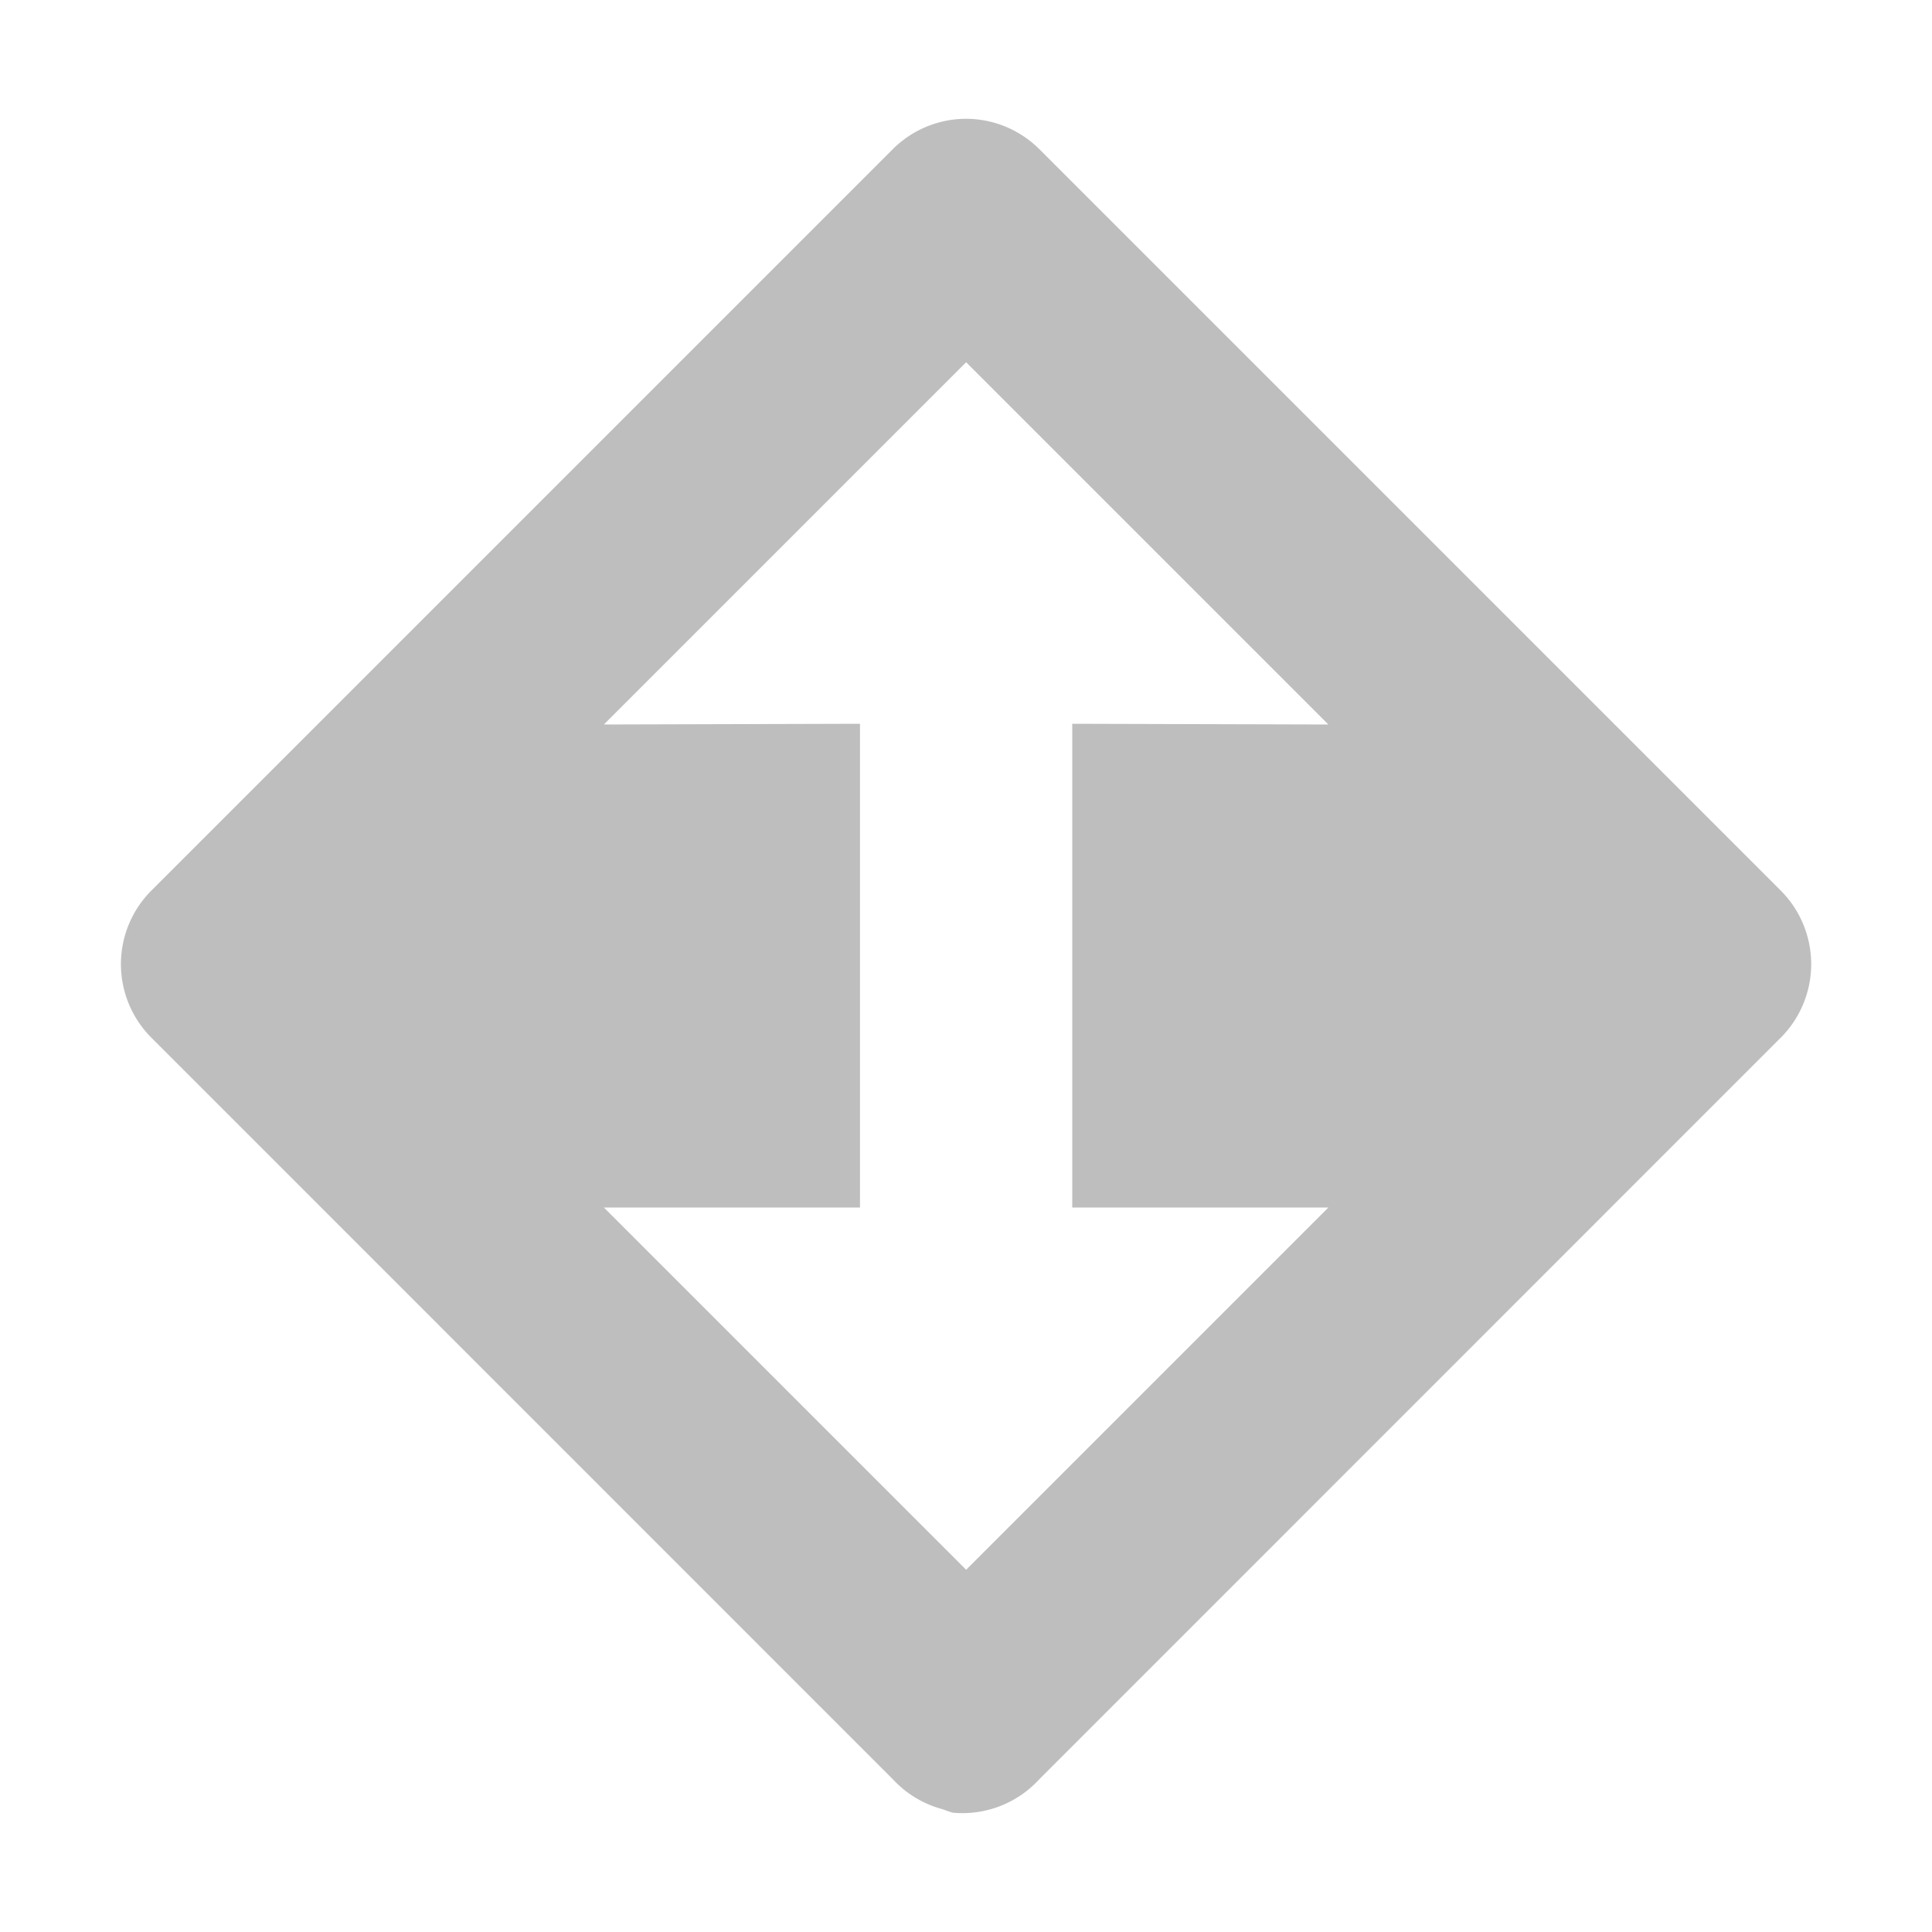 <svg width="16" height="16" version="1.1" xmlns="http://www.w3.org/2000/svg">
	<path fill="#bebebe" d="m8.02.984a.862 .862 0 0 0 -.623 .248l-6.149 6.149a.862 .862 0 0 0 0 1.207l6.149 6.15a.862 .862 0 0 0 .412 .246 .862 .862 0 0 0 .082 .028 .862 .862 0 0 0 .713 -.274l6.149-6.15a.862 .862 0 0 0 0 -1.207l-6.149-6.149a.862 .862 0 0 0 -.584 -.248zm-.019 2.016l3 3-2.121-.006v4.006h2.121l-3 3-3-3h2.121v-4.006l-2.121.006 3-3z"/>
</svg>
